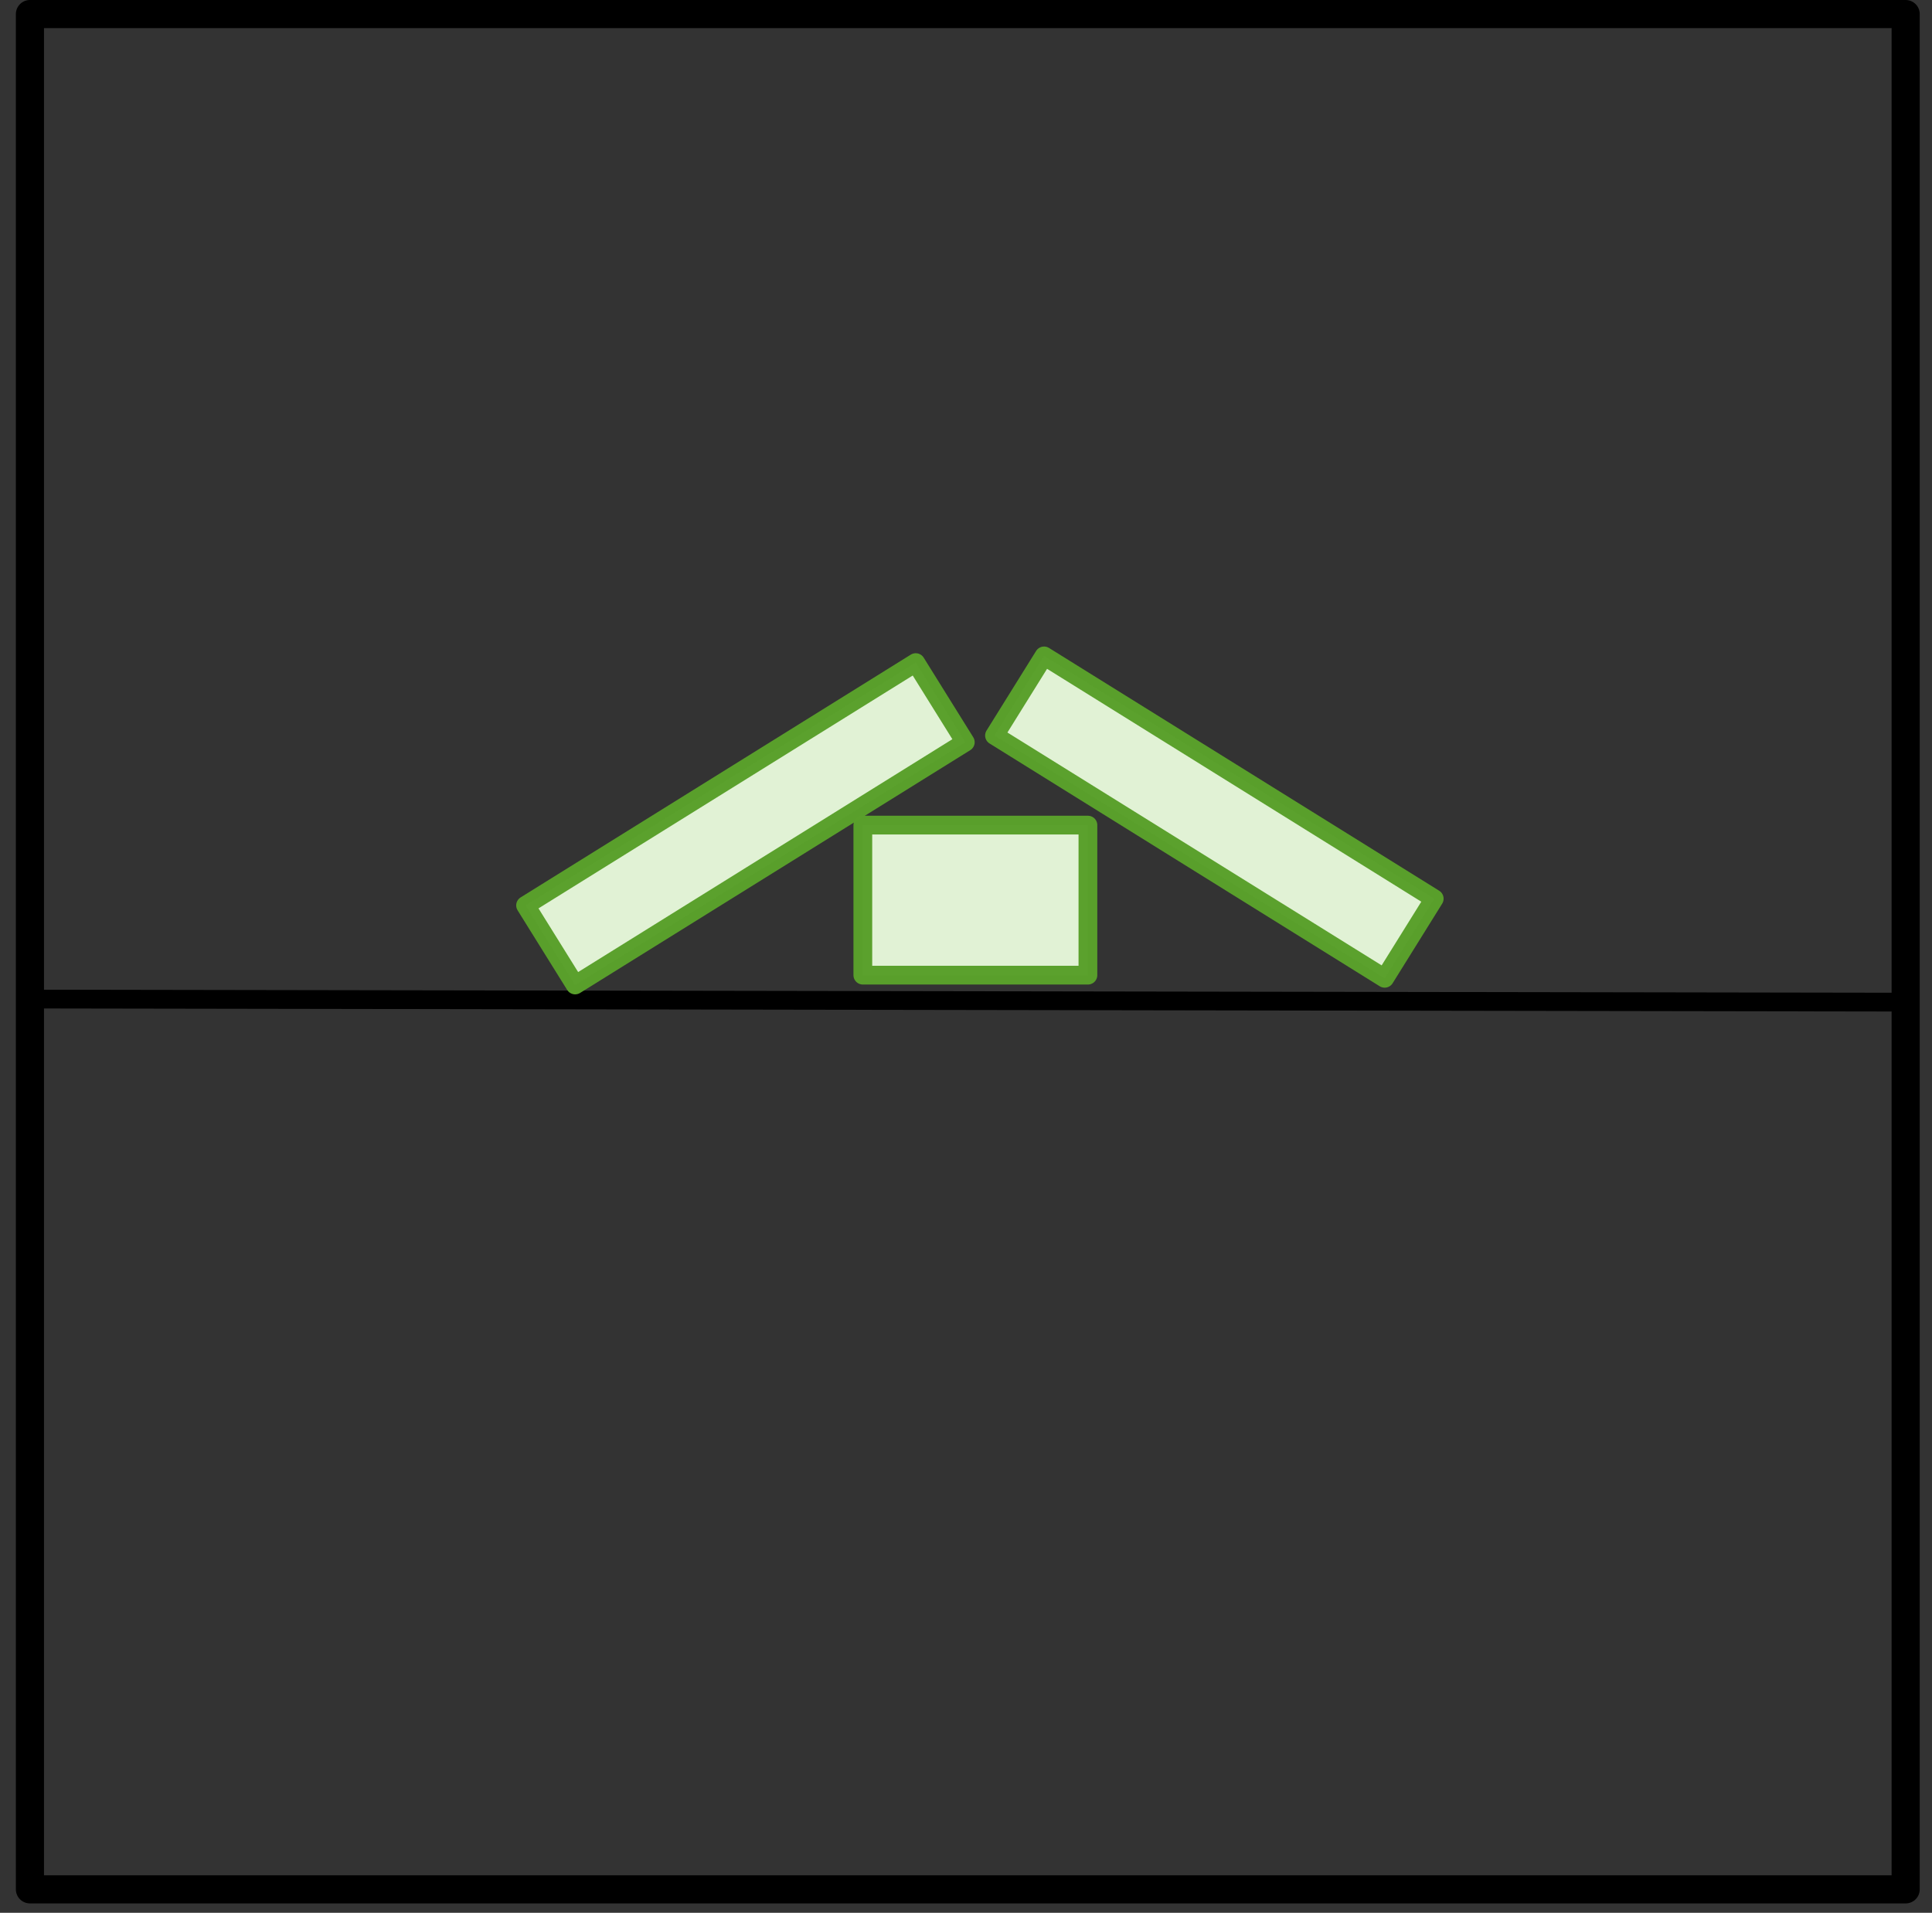 <?xml version="1.0" encoding="UTF-8"?>
<svg width="103px" height="102px" viewBox="0 0 103 102" version="1.1" xmlns="http://www.w3.org/2000/svg" xmlns:xlink="http://www.w3.org/1999/xlink">
    <rect x="0" y="0" width="103" height="102" fill="#333333" stroke="none"/>
    <!-- Generator: Sketch 59.1 (86144) - https://sketch.com -->
    <title>1-1</title>
    <desc>Created with Sketch.</desc>
    <g id="Dissimilar" stroke="none" stroke-width="1" fill="none" fill-rule="evenodd">
        <g id="1-1" transform="translate(1, 0)">
            <rect id="rect9759-6" stroke="#000000" stroke-width="1.5" stroke-linecap="square" stroke-linejoin="round" x="0.596" y="0.75" width="100" height="100"></rect>
            <polyline id="path9761-9" stroke="#000000" points="101.154 53.441 61.44 53.376 0.76 53.276"></polyline>
            <rect id="rect3635-7-0" stroke="#5AA02C" stroke-width="1" fill="#E3F4D7" fill-rule="nonzero" opacity="0.99" stroke-linecap="round" stroke-linejoin="round" transform="translate(38.741, 43.929) rotate(58.102) translate(-38.741, -43.929) " x="36.241" y="31.679" width="5" height="24.5"></rect>
            <rect id="rect4002" stroke="#5AA02C" stroke-width="1" fill="#E3F4D7" fill-rule="nonzero" opacity="0.99" stroke-linecap="round" stroke-linejoin="round" transform="translate(63.741, 43.572) scale(-1, 1) rotate(58.102) translate(-63.741, -43.572) " x="61.241" y="31.322" width="5" height="24.5"></rect>
            <rect id="rect12804" stroke="#5AA02C" fill="#E3F4D7" fill-rule="nonzero" opacity="0.99" stroke-linecap="round" stroke-linejoin="round" x="45" y="44" width="12" height="8"></rect>
        </g>
    </g>
</svg>